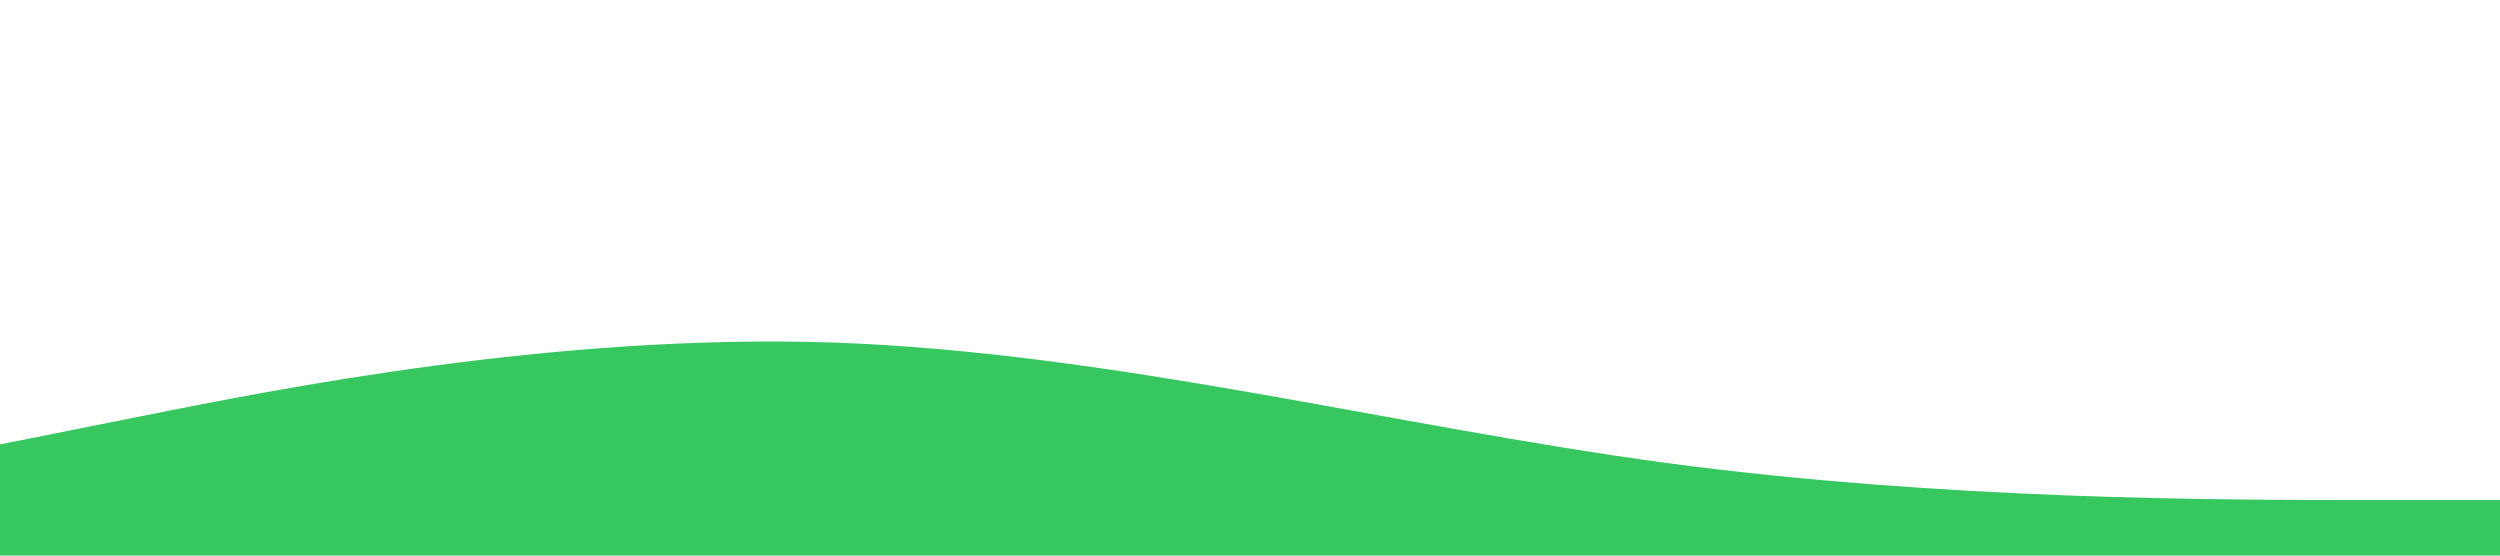 <?xml version="1.0" standalone="no"?><svg xmlns="http://www.w3.org/2000/svg" viewBox="0 0 1440 320"><path fill="#37C75F" fill-opacity="1" d="M0,256L80,240C160,224,320,192,480,197.3C640,203,800,245,960,266.7C1120,288,1280,288,1360,288L1440,288L1440,320L1360,320C1280,320,1120,320,960,320C800,320,640,320,480,320C320,320,160,320,80,320L0,320Z"></path></svg>